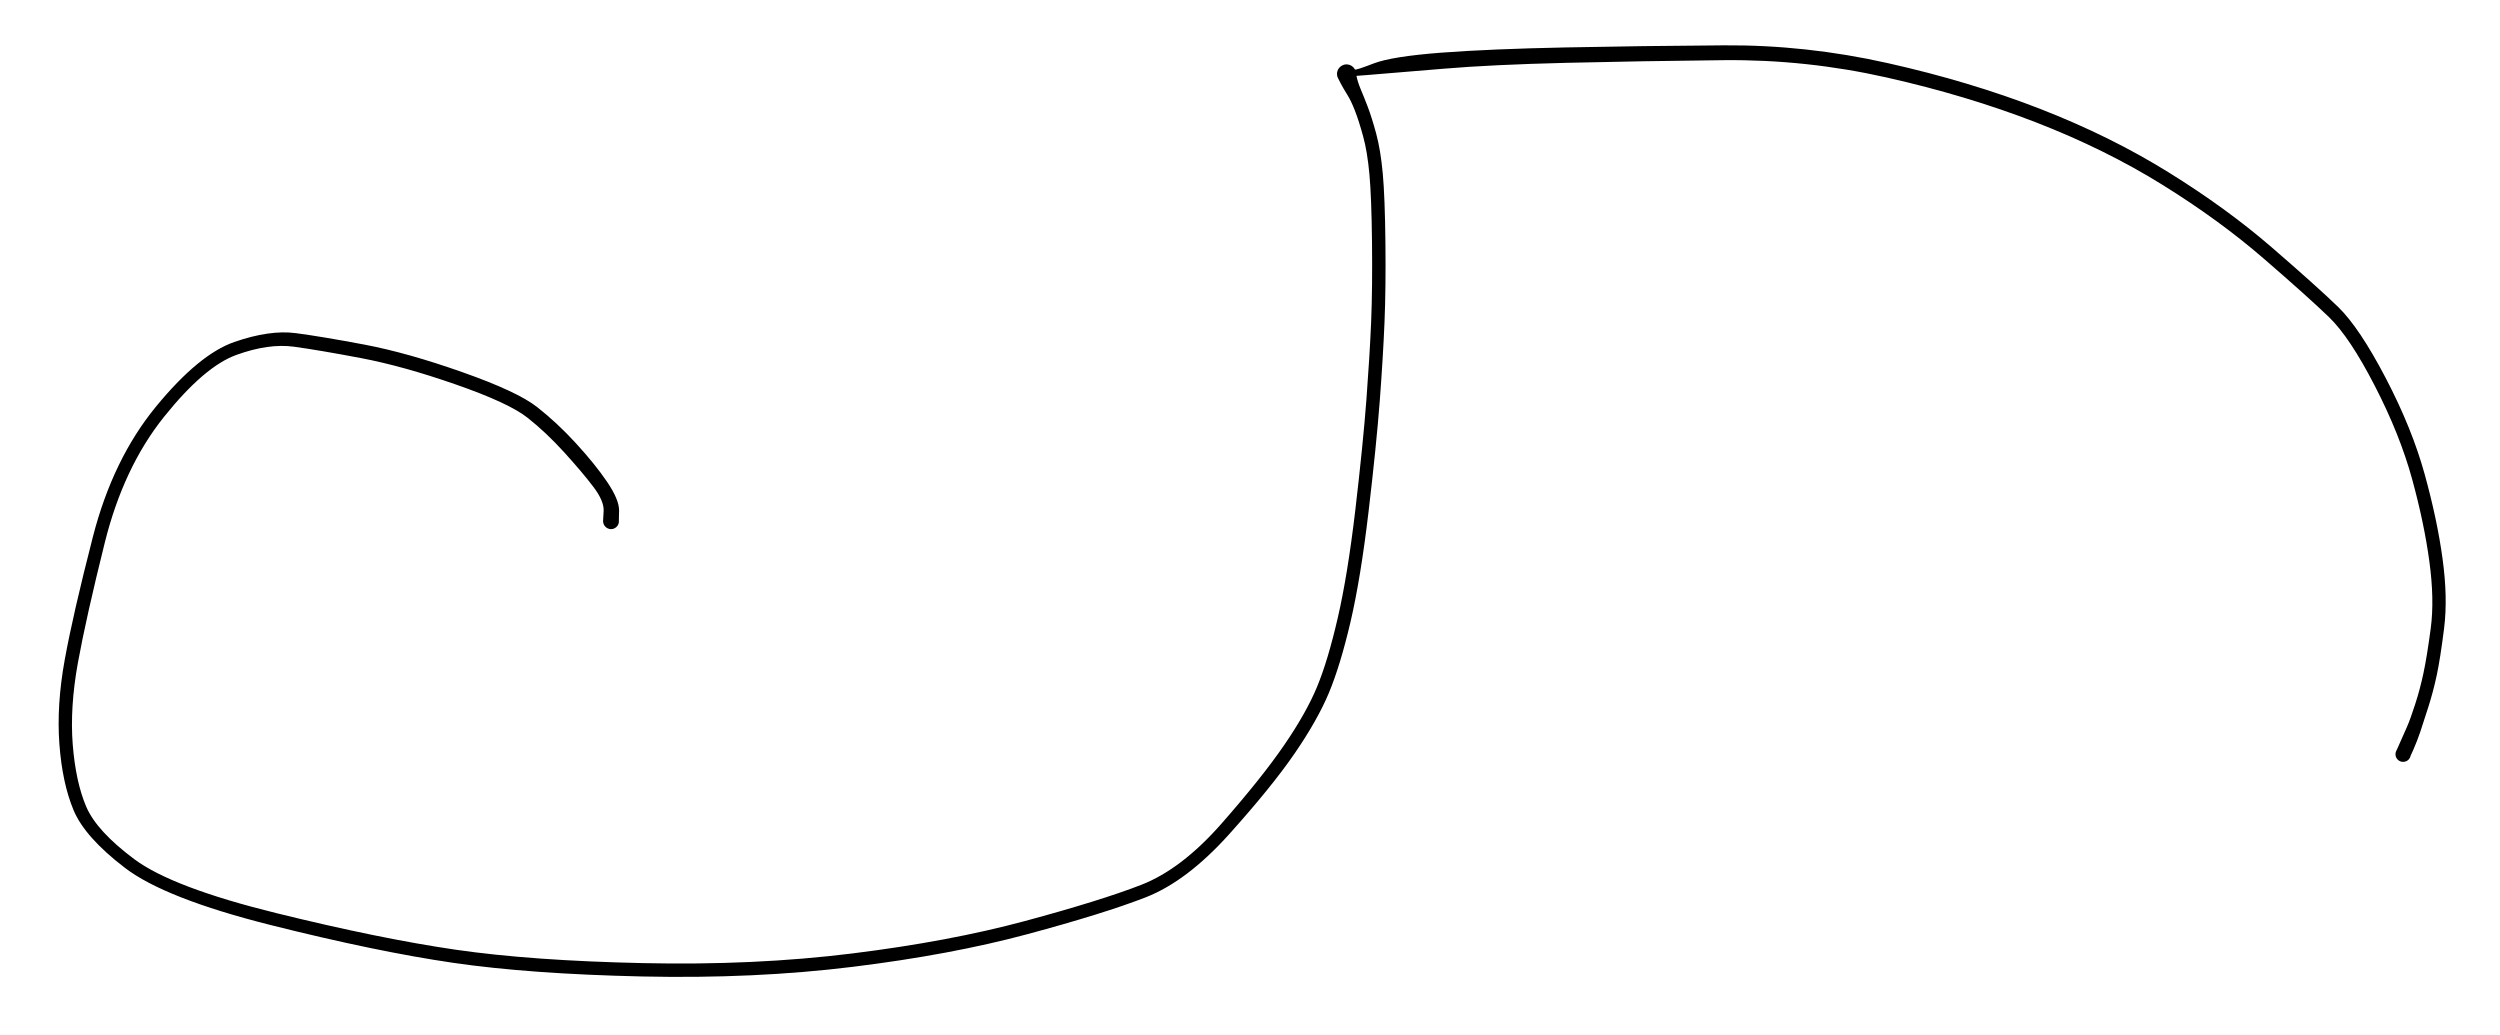 <svg version="1.1" xmlns="http://www.w3.org/2000/svg" viewBox="0 0 490.449 203" width="980.898" height="406">
  <!-- svg-source:excalidraw -->
  <!-- payload-type:application/vnd.excalidraw+json --><!-- payload-version:2 --><!-- payload-start -->eyJ2ZXJzaW9uIjoiMSIsImVuY29kaW5nIjoiYnN0cmluZyIsImNvbXByZXNzZWQiOnRydWUsImVuY29kZWQiOiJ4nLVYy27bOlx1MDAxMN3nK1xmdVtP+X5k2Vx1MDAwN4pu2lx1MDAwMFncxUVxodqyLUS2XHUwMDA0SU6aXHUwMDA2+fdcdTAwMGVpW7JFXHUwMDE1Ylx1MDAxM1xcLVxmi+ScXHUwMDE5zuNcZqmnq9ksaVx1MDAxZqssuZ4l2c9FWuTLOn1I3rrx+6xu8nKHU8y/N+W+XviVm7atmut379KqgnXe/ijLO1iU24NYVmTbbNc2uPBffJ/NnvzvmaJVnWWdXHUwMDFhP9OrkmY4+LXcea2GUKtcYjO6W5A3XHUwMDFmUVmbLXF2lVx1MDAxNk3Wz7ihZL7/Kv77XFzfsPm3j5/uv/wqvpn3qle6yovitn0sXHUwMDBlW0pcdTAwMTebfZ31s01bl3fZP/my3eA8XHUwMDFkjHdyTYku66Xqcr/e7LKmuZApq3SRt49ujJBuNN2tPUY/8tM5wEpQwnLCXHUwMDA1V0xb3s06eU5cdTAwMThcYqGFJIprQ7VcdTAwMTjY9aEsytrZ9Yb4p7fsR7q4W6N5u2W3pq3TXVOlNUarX/dw3LHQXHUwMDA0NVlGjZbd5CbL15vW7cP0djWZj1x1MDAwMFXKcK1cdLHdjNNXfVn6VPg+9OAmraujp1x1MDAxMm/Xma3u9dNZXHUwMDFl9cL7apm2J31CSkOE5KzPiVwi393h5G5fXHUwMDE03VhV5uf56J7+36z3v3/p/n9/O75cdTAwMWFcdTAwMThTUjH5eqk5XHUwMDAxLV8mqYFS7UIzJY4rNSWW60t5KoFIoWJcdTAwMDCoXHUwMDA2YmSAwFx1MDAwNHDKpsVx3VDSgLIySlgqIFxmXHUwMDBiYYDANVx1MDAxY0YnXHUwMDAxlPVWvlBaXHUwMDBikK9cdTAwMTC3XHUwMDA0KKFB7HD/xGpcdTAwMWbTaedcdTAwMTNcdTAwMDNaXHUwMDA3XHUwMDFl4GiXJXFcdTAwMDBcdTAwMTbMSFx1MDAwNlxiXHUwMDAyWK4+rC/HsMhcdTAwMTBURNohYcAm7lFcZuOj4iCsXHUwMDAxyySy3qU/lVx1MDAwMWOYiUknLUFSXHUwMDFihNTQjumm9yGBXHUwMDEzXHUwMDEyXHUwMDE4gaHWQpFcdTAwMTh3KuCckaFccn9cdTAwMDNAQFx1MDAxYWuGOWEs0Liyslx1MDAwMqxcdTAwMGVJxZDIxKbUgOA84Fx1MDAwNCw2fYjPJIJjXHUwMDBmJsJ0XHUwMDEwYERcXGlg3oEmOnAklqeKo0YqONhj6pwjYH1cdTAwMWFcdTAwMTlHjlQgj5owmoxAVCipwPJcdTAwMGWk51x1MDAxNOJcXCDpqVxyXFwylICoeviTPG6Kvka/lMdNTVx1MDAwM1x1MDAxMFxi02iuXHUwMDE1mGONTTvQXHUwMDAyUVx1MDAwN1x1MDAwMrnEQOKPY1x1MDAwNSrUaFwizVxysqyK4yaXXHUwMDA3TI24wkiwXCKqKKlcdTAwMTCjzjRcdTAwMWFcdTAwMDSJrMs/QWDDYfq1XHUwMDEwnFx1MDAxZjhnXHUwMDEyXHUwMDAy+YlcdTAwMDdF5ZqhZTaqqIw68cglXHUwMDAyXHUwMDAzXHUwMDE22fZcdTAwMTjjJ7+/XHUwMDE4QprRbfxcdTAwMDVcdTAwMDIy8olIhrlcdTAwMTnVeDnlMJRV2D60idKPbVx1MDAwNuzY8Vx0ayayY3KsXHIz0q3mnENcdTAwMWNNc2Q4ykZOoFx1MDAxY7kjXCJcdTAwMTmQXHUwMDFl0Fk6PFx1MDAwMXM8XHUwMDE3szhcdTAwMTNcXMNcZtJcdH1cdTAwMWJ7XG5cdTAwMWJcdTAwMDdgXG5cIlx1MDAwZj9cdTAwMWOPsWEycjxcdTAwMTBcdTAwMWSPh9NcdTAwMDDIyCo8SmKvs7GRlFxmtFx1MDAxZKaicGGM65ZcdTAwMGVgyLJIXHUwMDE2NnpcdTAwMGJ0cFx1MDAwZkDKlJGsNCpcdTAwMWN5enWyI1x1MDAwN8//XHUwMDA14GpcdTAwMDCUXHUwMDE0adN+KLfbvMU76427hlx1MDAwZe+mTb7dXHUwMDE3eKO9qfEq7D5AXFzP2nrff8mojuOHa7BcdTAwMWZ9vjqqSNKqum1RXHUwMDE451x1MDAwZVx1MDAxZlnwxp0vb/Nf2YWa5D7PXHUwMDFl3of3/zcr/yS46NnjrfLCK3p6vnr+XHJ/XHUwMDExK8wifQ==<!-- payload-end -->
  <defs>
    <style>
      @font-face {
        font-family: "Virgil";
        src: url("https://excalidraw.com/Virgil.woff2");
      }
      @font-face {
        font-family: "Cascadia";
        src: url("https://excalidraw.com/Cascadia.woff2");
      }
    </style>
  </defs>
  <rect x="0" y="0" width="490.449" height="203" fill="#ffffff"/><g transform="translate(119.871 102.254) rotate(0 125.354 -0.754)" stroke="none"><path fill="#000000" d="M -1.56,-0.04 Q -1.56,-0.04 -1.45,-1.99 -1.34,-3.94 -3.46,-6.74 -5.57,-9.53 -9.15,-13.48 -12.74,-17.43 -16.39,-20.31 -20.04,-23.20 -30.43,-26.82 -40.82,-30.44 -49.04,-32.00 -57.26,-33.56 -62.23,-34.24 -67.19,-34.91 -73.49,-32.63 -79.78,-30.36 -87.70,-20.47 -95.62,-10.58 -99.30,4.14 -102.97,18.88 -104.58,27.71 -106.18,36.54 -105.60,43.84 -105.02,51.14 -102.97,55.97 -100.91,60.81 -93.48,66.33 -86.05,71.85 -65.71,76.87 -45.37,81.89 -30.48,84.06 -15.58,86.22 6.28,86.69 28.16,87.17 47.28,84.80 66.40,82.43 81.22,78.43 96.04,74.43 103.98,71.35 111.92,68.27 119.81,59.27 127.71,50.27 132.05,43.93 136.40,37.59 138.52,32.46 140.64,27.34 142.57,18.96 144.51,10.58 146.03,-2.32 147.54,-15.24 148.19,-23.85 148.84,-32.47 149.12,-39.15 149.39,-45.84 149.29,-54.72 149.19,-63.60 148.78,-68.08 148.37,-72.56 147.53,-75.57 146.70,-78.59 145.94,-80.54 145.18,-82.49 144.45,-83.65 143.72,-84.81 143.12,-85.94 142.53,-87.07 142.47,-87.29 142.42,-87.51 142.42,-87.73 142.41,-87.96 142.47,-88.18 142.52,-88.40 142.62,-88.61 142.73,-88.81 142.88,-88.98 143.03,-89.15 143.21,-89.28 143.40,-89.41 143.61,-89.49 143.82,-89.58 144.05,-89.61 144.27,-89.64 144.50,-89.61 144.72,-89.58 144.94,-89.51 145.15,-89.43 145.34,-89.30 145.53,-89.17 145.68,-89.00 145.83,-88.83 145.94,-88.63 146.05,-88.43 149.62,-89.81 153.19,-91.18 162.85,-91.92 172.50,-92.65 187.30,-92.95 202.10,-93.25 218.27,-93.36 234.44,-93.48 250.52,-89.86 266.61,-86.25 280.38,-80.89 294.16,-75.52 305.55,-68.45 316.94,-61.39 325.82,-53.71 334.70,-46.03 338.84,-42.02 342.98,-38.00 348.15,-28.11 353.32,-18.21 355.79,-9.25 358.27,-0.30 359.31,7.37 360.36,15.04 359.61,21.01 358.86,26.99 358.16,30.25 357.46,33.52 356.47,36.60 355.48,39.69 354.92,41.37 354.35,43.05 353.58,44.82 352.81,46.59 352.64,46.77 352.46,46.94 352.24,47.05 352.02,47.16 351.78,47.19 351.54,47.23 351.30,47.18 351.05,47.14 350.84,47.02 350.63,46.89 350.46,46.71 350.30,46.53 350.20,46.31 350.10,46.08 350.08,45.84 350.06,45.59 350.12,45.35 350.18,45.11 350.31,44.91 350.44,44.70 350.63,44.54 350.82,44.39 351.05,44.30 351.28,44.22 351.53,44.21 351.77,44.20 352.01,44.28 352.24,44.35 352.44,44.49 352.64,44.63 352.79,44.83 352.93,45.03 353.00,45.27 353.08,45.50 353.07,45.75 353.07,45.99 352.98,46.22 352.90,46.45 352.74,46.64 352.59,46.84 352.38,46.97 352.18,47.10 351.94,47.16 351.70,47.22 351.46,47.20 351.21,47.18 350.99,47.09 350.76,46.99 350.58,46.83 350.39,46.66 350.27,46.45 350.15,46.24 350.10,46.00 350.06,45.75 350.09,45.51 350.12,45.27 350.23,45.05 350.34,44.83 350.34,44.83 350.34,44.83 350.97,43.41 351.61,41.99 352.29,40.43 352.98,38.88 353.93,35.92 354.89,32.96 355.56,29.81 356.24,26.65 356.99,21.01 357.74,15.37 356.72,7.88 355.71,0.39 353.33,-8.29 350.95,-16.99 346.02,-26.55 341.10,-36.12 337.02,-40.05 332.94,-43.99 324.22,-51.53 315.50,-59.08 304.32,-66.02 293.15,-72.96 279.57,-78.24 265.99,-83.51 250.22,-87.06 234.45,-90.61 218.30,-90.45 202.16,-90.28 187.46,-89.93 172.75,-89.57 163.29,-88.77 153.82,-87.97 148.18,-87.52 142.53,-87.06 142.47,-87.29 142.42,-87.51 142.42,-87.73 142.41,-87.96 142.47,-88.18 142.52,-88.40 142.62,-88.61 142.73,-88.81 142.88,-88.98 143.03,-89.15 143.21,-89.28 143.40,-89.41 143.61,-89.49 143.82,-89.58 144.05,-89.61 144.27,-89.64 144.50,-89.61 144.72,-89.58 144.94,-89.51 145.15,-89.43 145.34,-89.30 145.53,-89.17 145.68,-89.00 145.83,-88.83 145.94,-88.63 146.05,-88.43 146.25,-87.33 146.46,-86.22 147.04,-84.83 147.63,-83.44 148.43,-81.36 149.23,-79.28 150.11,-76.04 150.98,-72.80 151.40,-68.22 151.82,-63.63 151.92,-54.68 152.02,-45.73 151.74,-39.00 151.46,-32.27 150.81,-23.60 150.15,-14.93 148.61,-1.87 147.07,11.17 145.07,19.76 143.06,28.34 140.82,33.70 138.57,39.06 134.12,45.54 129.68,52.02 121.33,61.33 112.98,70.64 104.85,73.80 96.73,76.96 81.73,81.00 66.72,85.04 47.41,87.42 28.10,89.80 6.07,89.31 -15.96,88.82 -30.98,86.63 -46.00,84.44 -66.78,79.22 -87.56,73.99 -95.39,67.98 -103.23,61.98 -105.44,56.68 -107.65,51.38 -108.22,43.73 -108.79,36.09 -107.17,27.16 -105.55,18.23 -101.64,3.03 -97.73,-12.16 -89.29,-22.46 -80.85,-32.75 -73.91,-35.16 -66.97,-37.57 -61.86,-36.90 -56.75,-36.23 -48.33,-34.64 -39.91,-33.04 -29.13,-29.23 -18.35,-25.43 -14.49,-22.39 -10.62,-19.36 -6.90,-15.31 -3.17,-11.25 -0.78,-7.74 1.60,-4.23 1.58,-2.09 1.56,0.04 1.53,0.23 1.51,0.42 1.43,0.59 1.36,0.77 1.25,0.92 1.14,1.07 0.99,1.19 0.84,1.31 0.67,1.40 0.50,1.48 0.32,1.52 0.13,1.56 -0.04,1.55 -0.23,1.55 -0.42,1.49 -0.60,1.44 -0.76,1.35 -0.93,1.26 -1.06,1.13 -1.20,1.00 -1.30,0.84 -1.41,0.68 -1.47,0.50 -1.53,0.32 -1.55,0.13 -1.56,-0.05 -1.56,-0.05 L -1.56,-0.04 Z"/></g></svg>